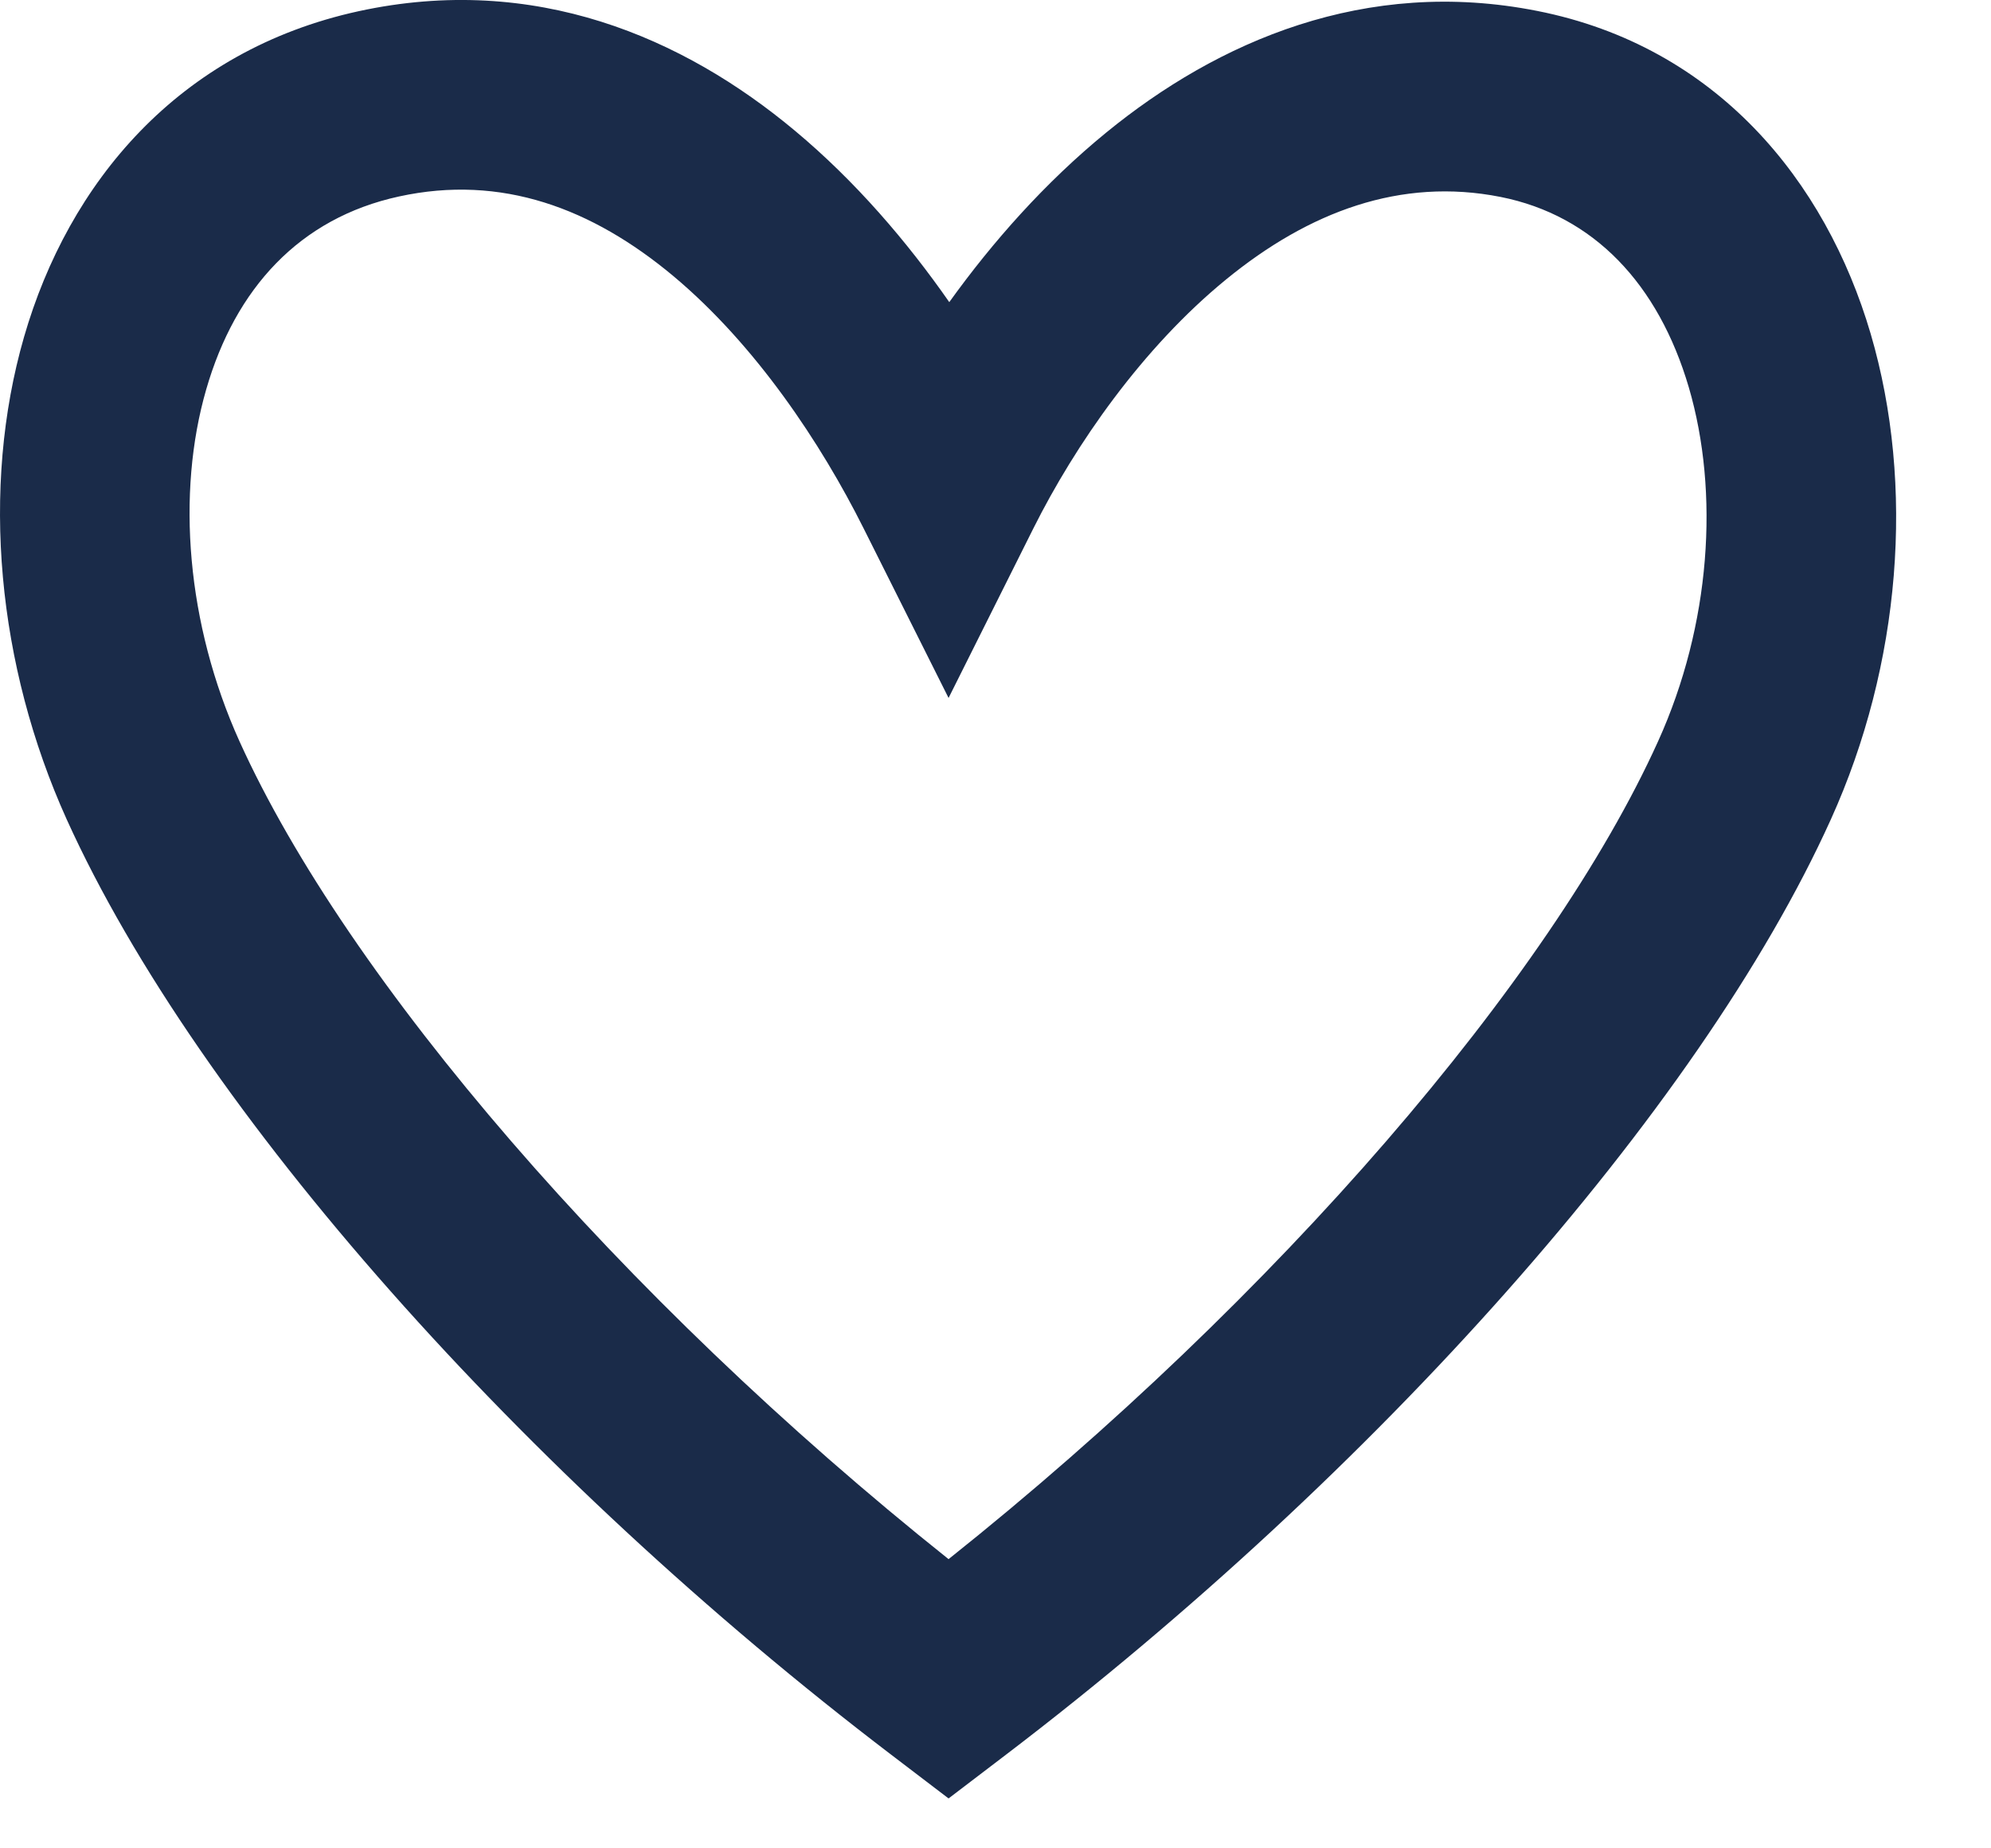<svg preserveAspectRatio="none" width="100%" height="100%" overflow="visible" style="display: block;" viewBox="0 0 14 13" fill="none" xmlns="http://www.w3.org/2000/svg">
<path id="Union" fill-rule="evenodd" clip-rule="evenodd" d="M2.521 0.079C3.762 -0.191 4.806 0.265 5.588 0.918C6.015 1.274 6.378 1.699 6.675 2.125C6.979 1.702 7.348 1.284 7.779 0.932C8.562 0.292 9.6 -0.163 10.81 0.077C12.068 0.326 12.837 1.269 13.154 2.348C13.467 3.415 13.367 4.674 12.874 5.763C11.948 7.812 9.655 10.374 7.074 12.341L6.67 12.649L6.266 12.341C3.685 10.374 1.396 7.811 0.469 5.763C-0.02 4.68 -0.138 3.435 0.169 2.37C0.482 1.286 1.253 0.356 2.521 0.079ZM4.734 1.941C4.165 1.466 3.528 1.224 2.805 1.382C2.107 1.534 1.655 2.028 1.45 2.739C1.239 3.468 1.311 4.388 1.684 5.214C2.44 6.886 4.36 9.124 6.67 10.966C8.981 9.124 10.903 6.886 11.659 5.214C12.03 4.395 12.092 3.464 11.875 2.724C11.661 1.997 11.206 1.515 10.551 1.385C9.849 1.246 9.204 1.489 8.622 1.965C8.032 2.447 7.56 3.129 7.266 3.717L6.67 4.909L6.073 3.717C5.774 3.119 5.314 2.426 4.734 1.941Z" fill="#1A2B49"/>
</svg>
